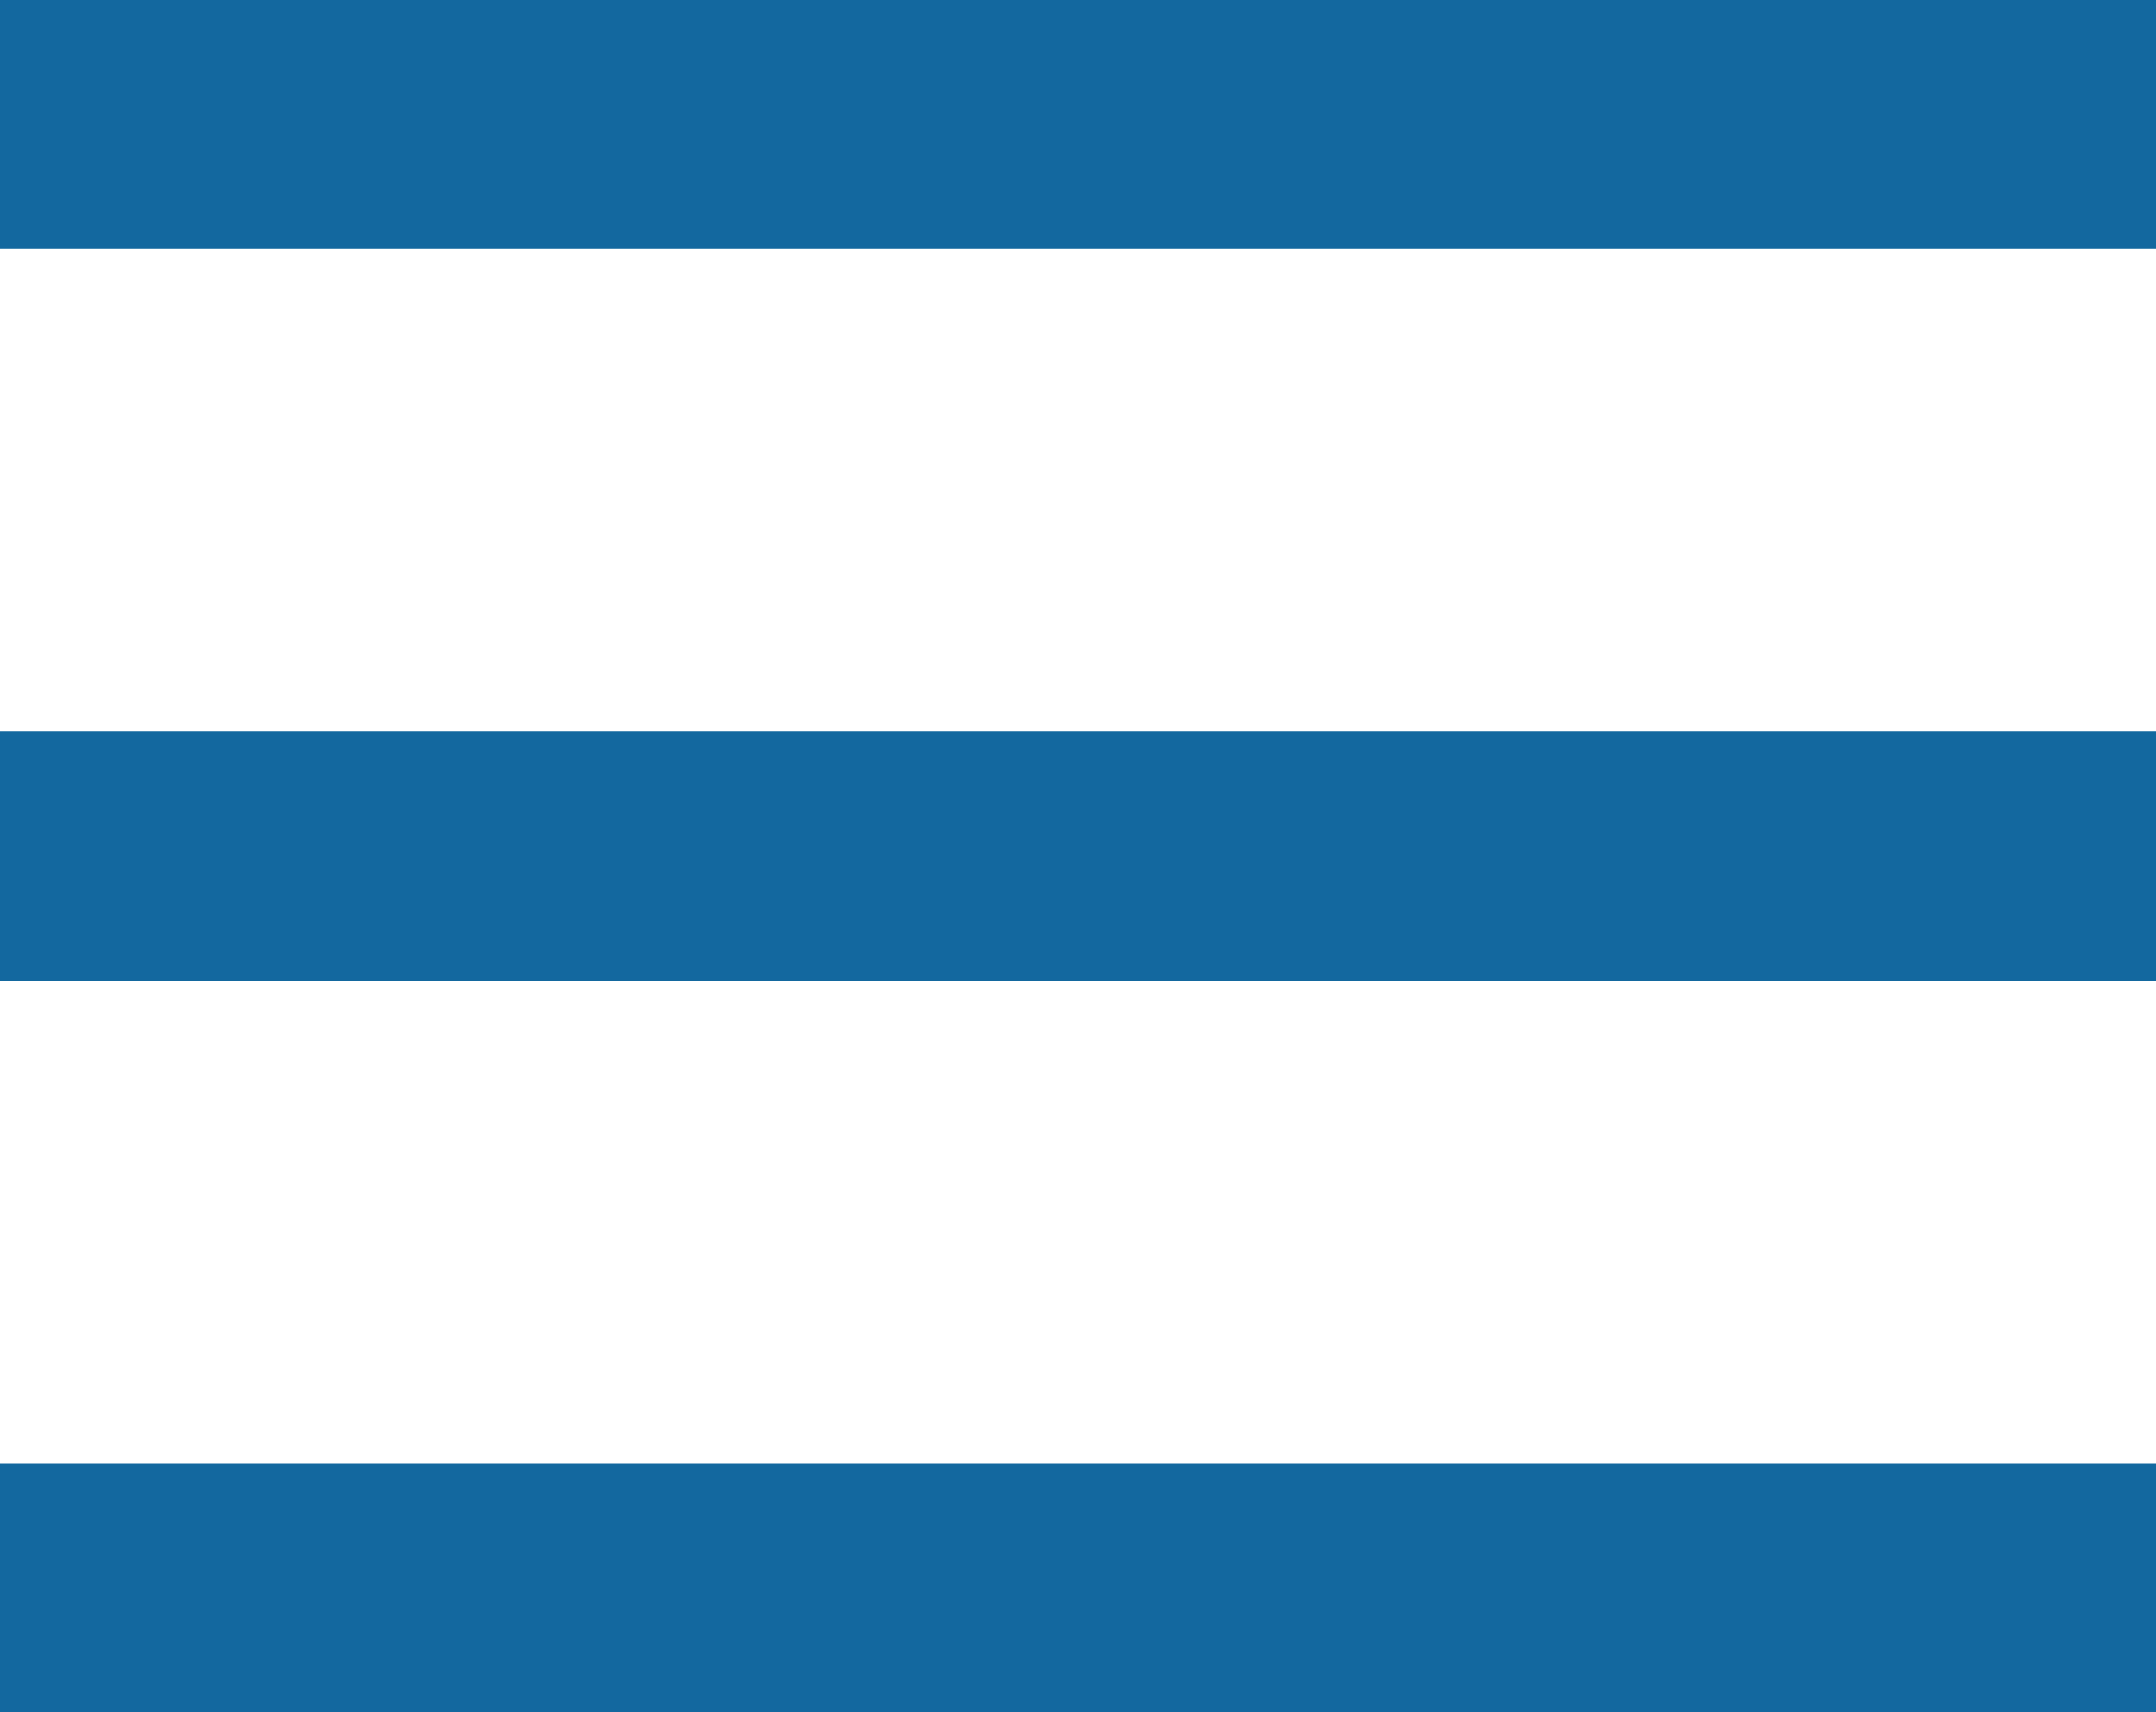 <svg xmlns="http://www.w3.org/2000/svg" viewBox="0 0 34.63 27.5"><defs><style>.cls-1{fill:#13689f;}</style></defs><title>menu_blue</title><g id="Layer_2" data-name="Layer 2"><g id="Layer_1-2" data-name="Layer 1"><rect class="cls-1" width="34.63" height="4"/><rect class="cls-1" y="11.75" width="34.63" height="4"/><rect class="cls-1" y="23.5" width="34.63" height="4"/></g></g></svg>